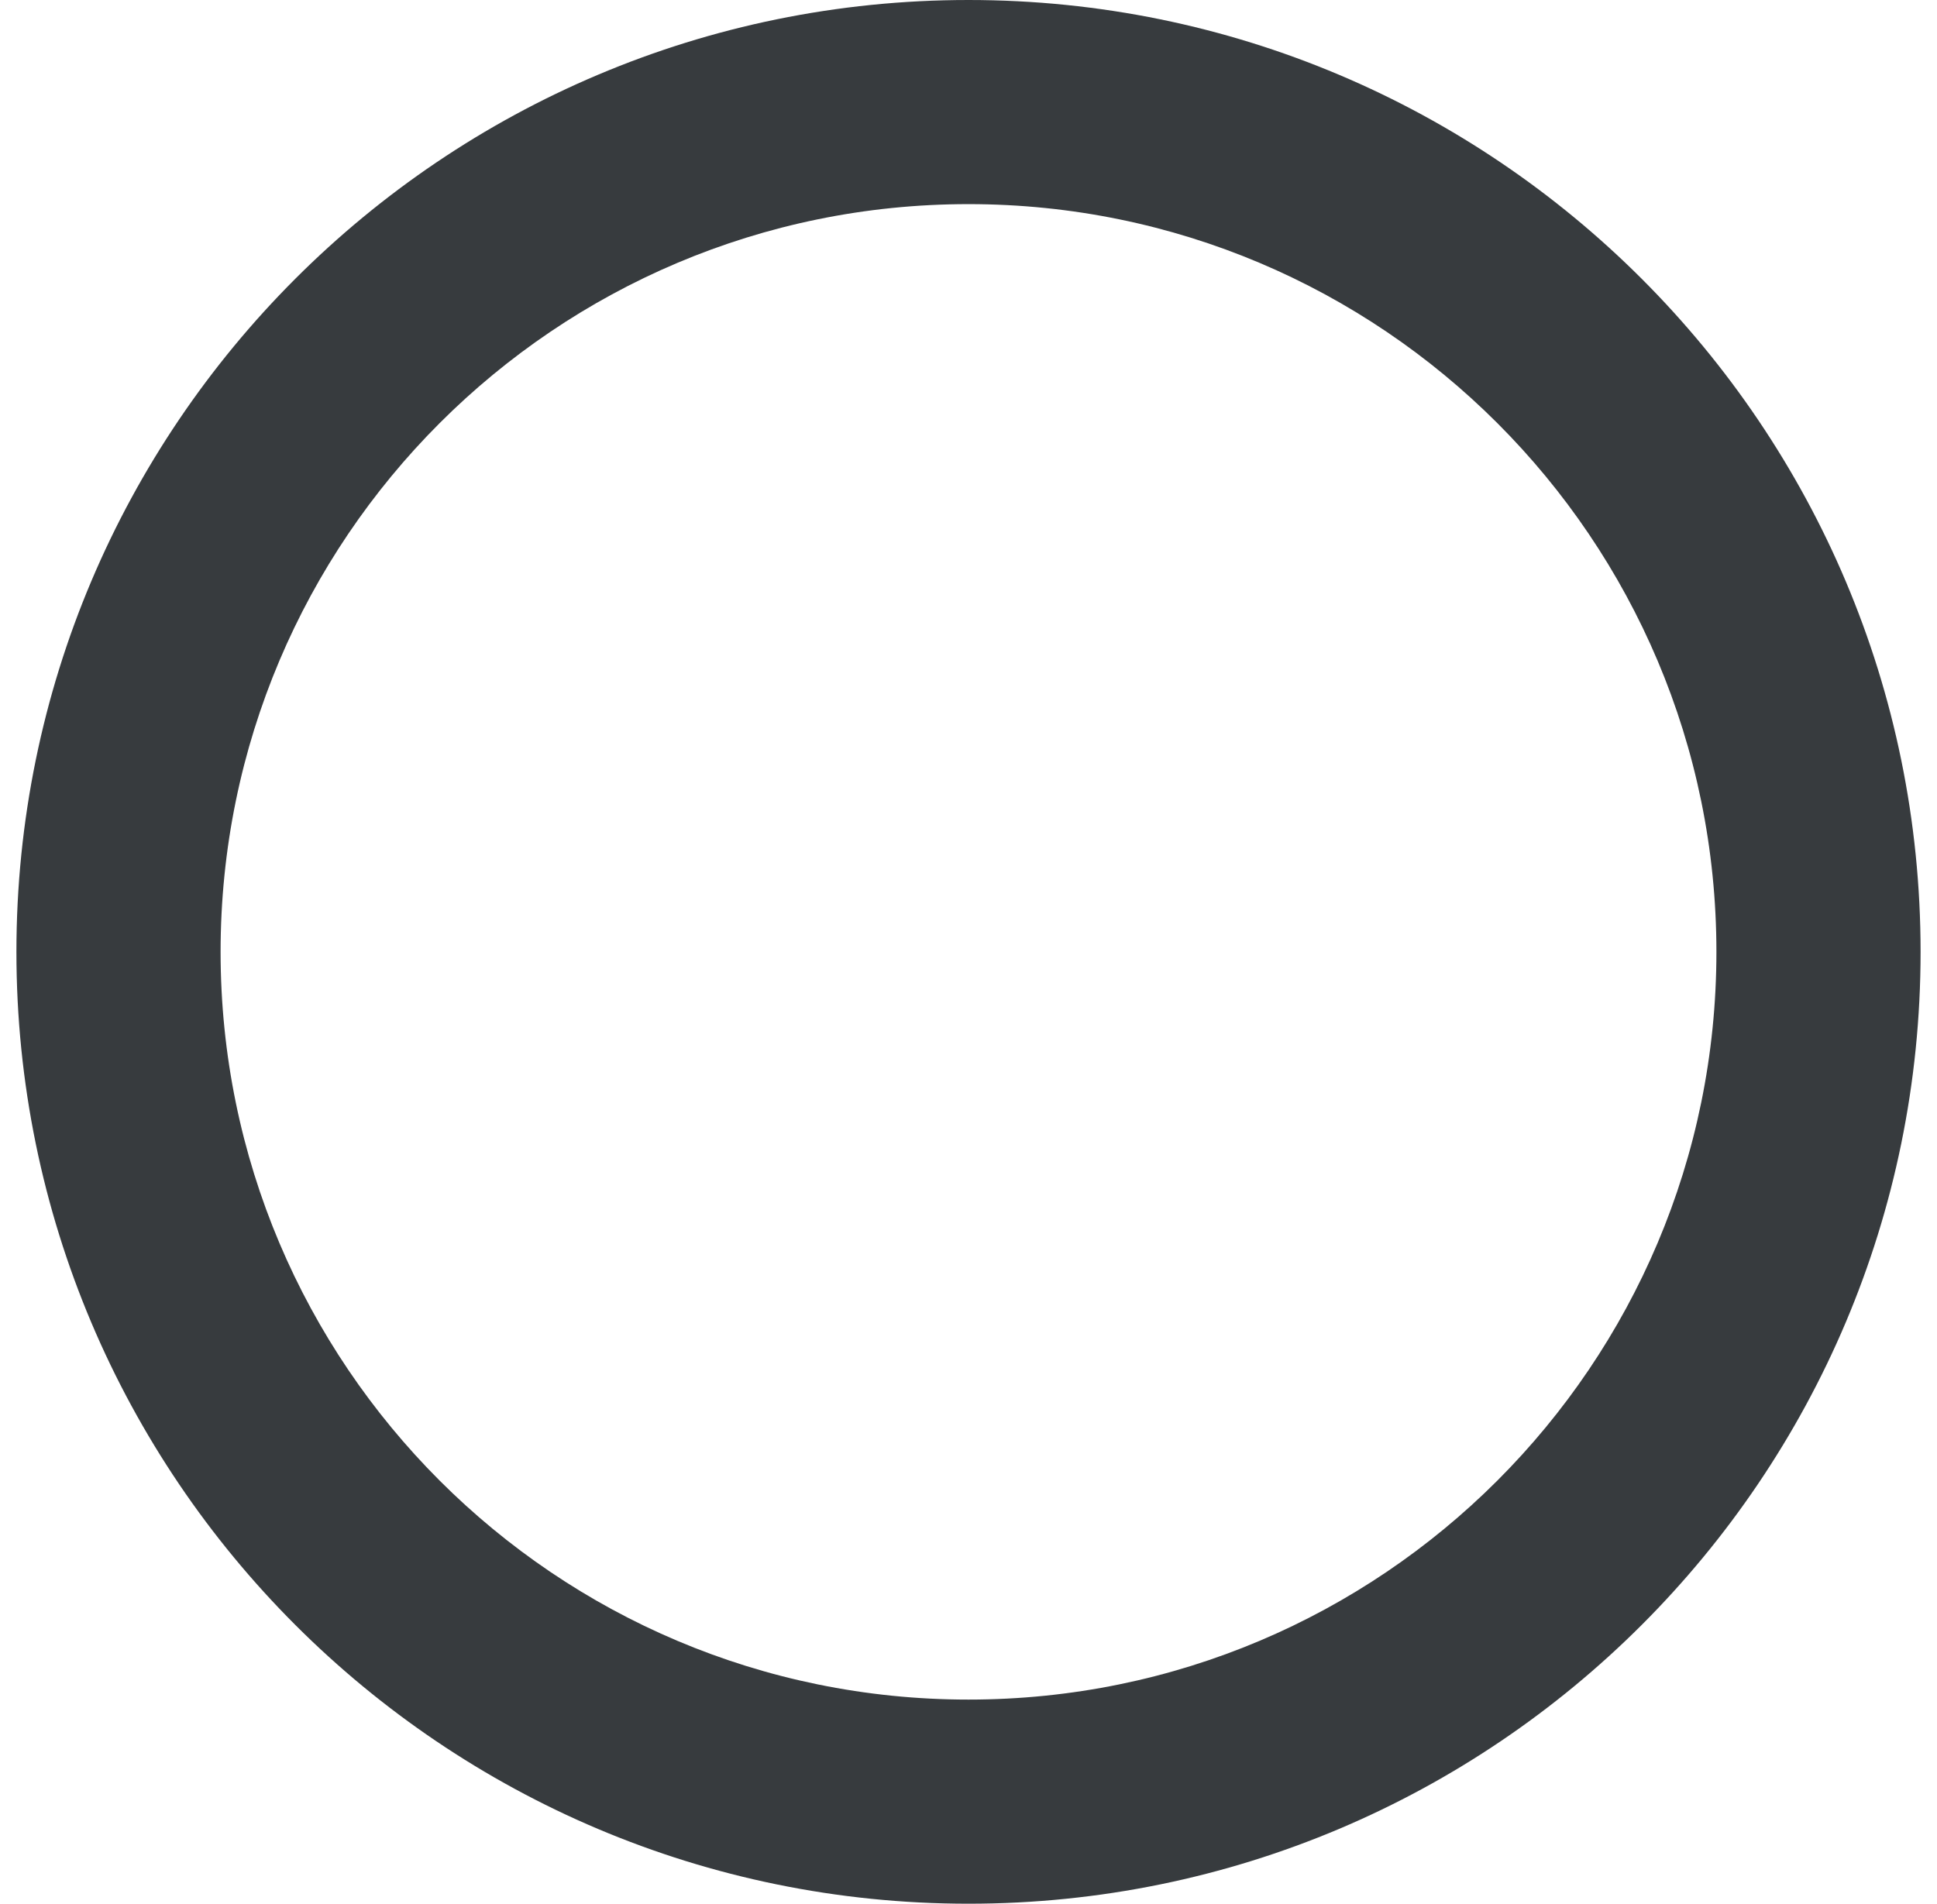 <svg width="59" height="58" viewBox="0 0 59 58" fill="none" xmlns="http://www.w3.org/2000/svg">
<path d="M58.5 29C58.5 45.016 45.516 58 29.5 58C13.484 58 0.5 45.016 0.5 29C0.5 12.984 13.484 0 29.5 0C45.516 0 58.5 12.984 58.5 29ZM6.719 29C6.719 41.582 16.918 51.781 29.5 51.781C42.082 51.781 52.281 41.582 52.281 29C52.281 16.418 42.082 6.219 29.5 6.219C16.918 6.219 6.719 16.418 6.719 29Z" fill="#373B3E"/>
</svg>
